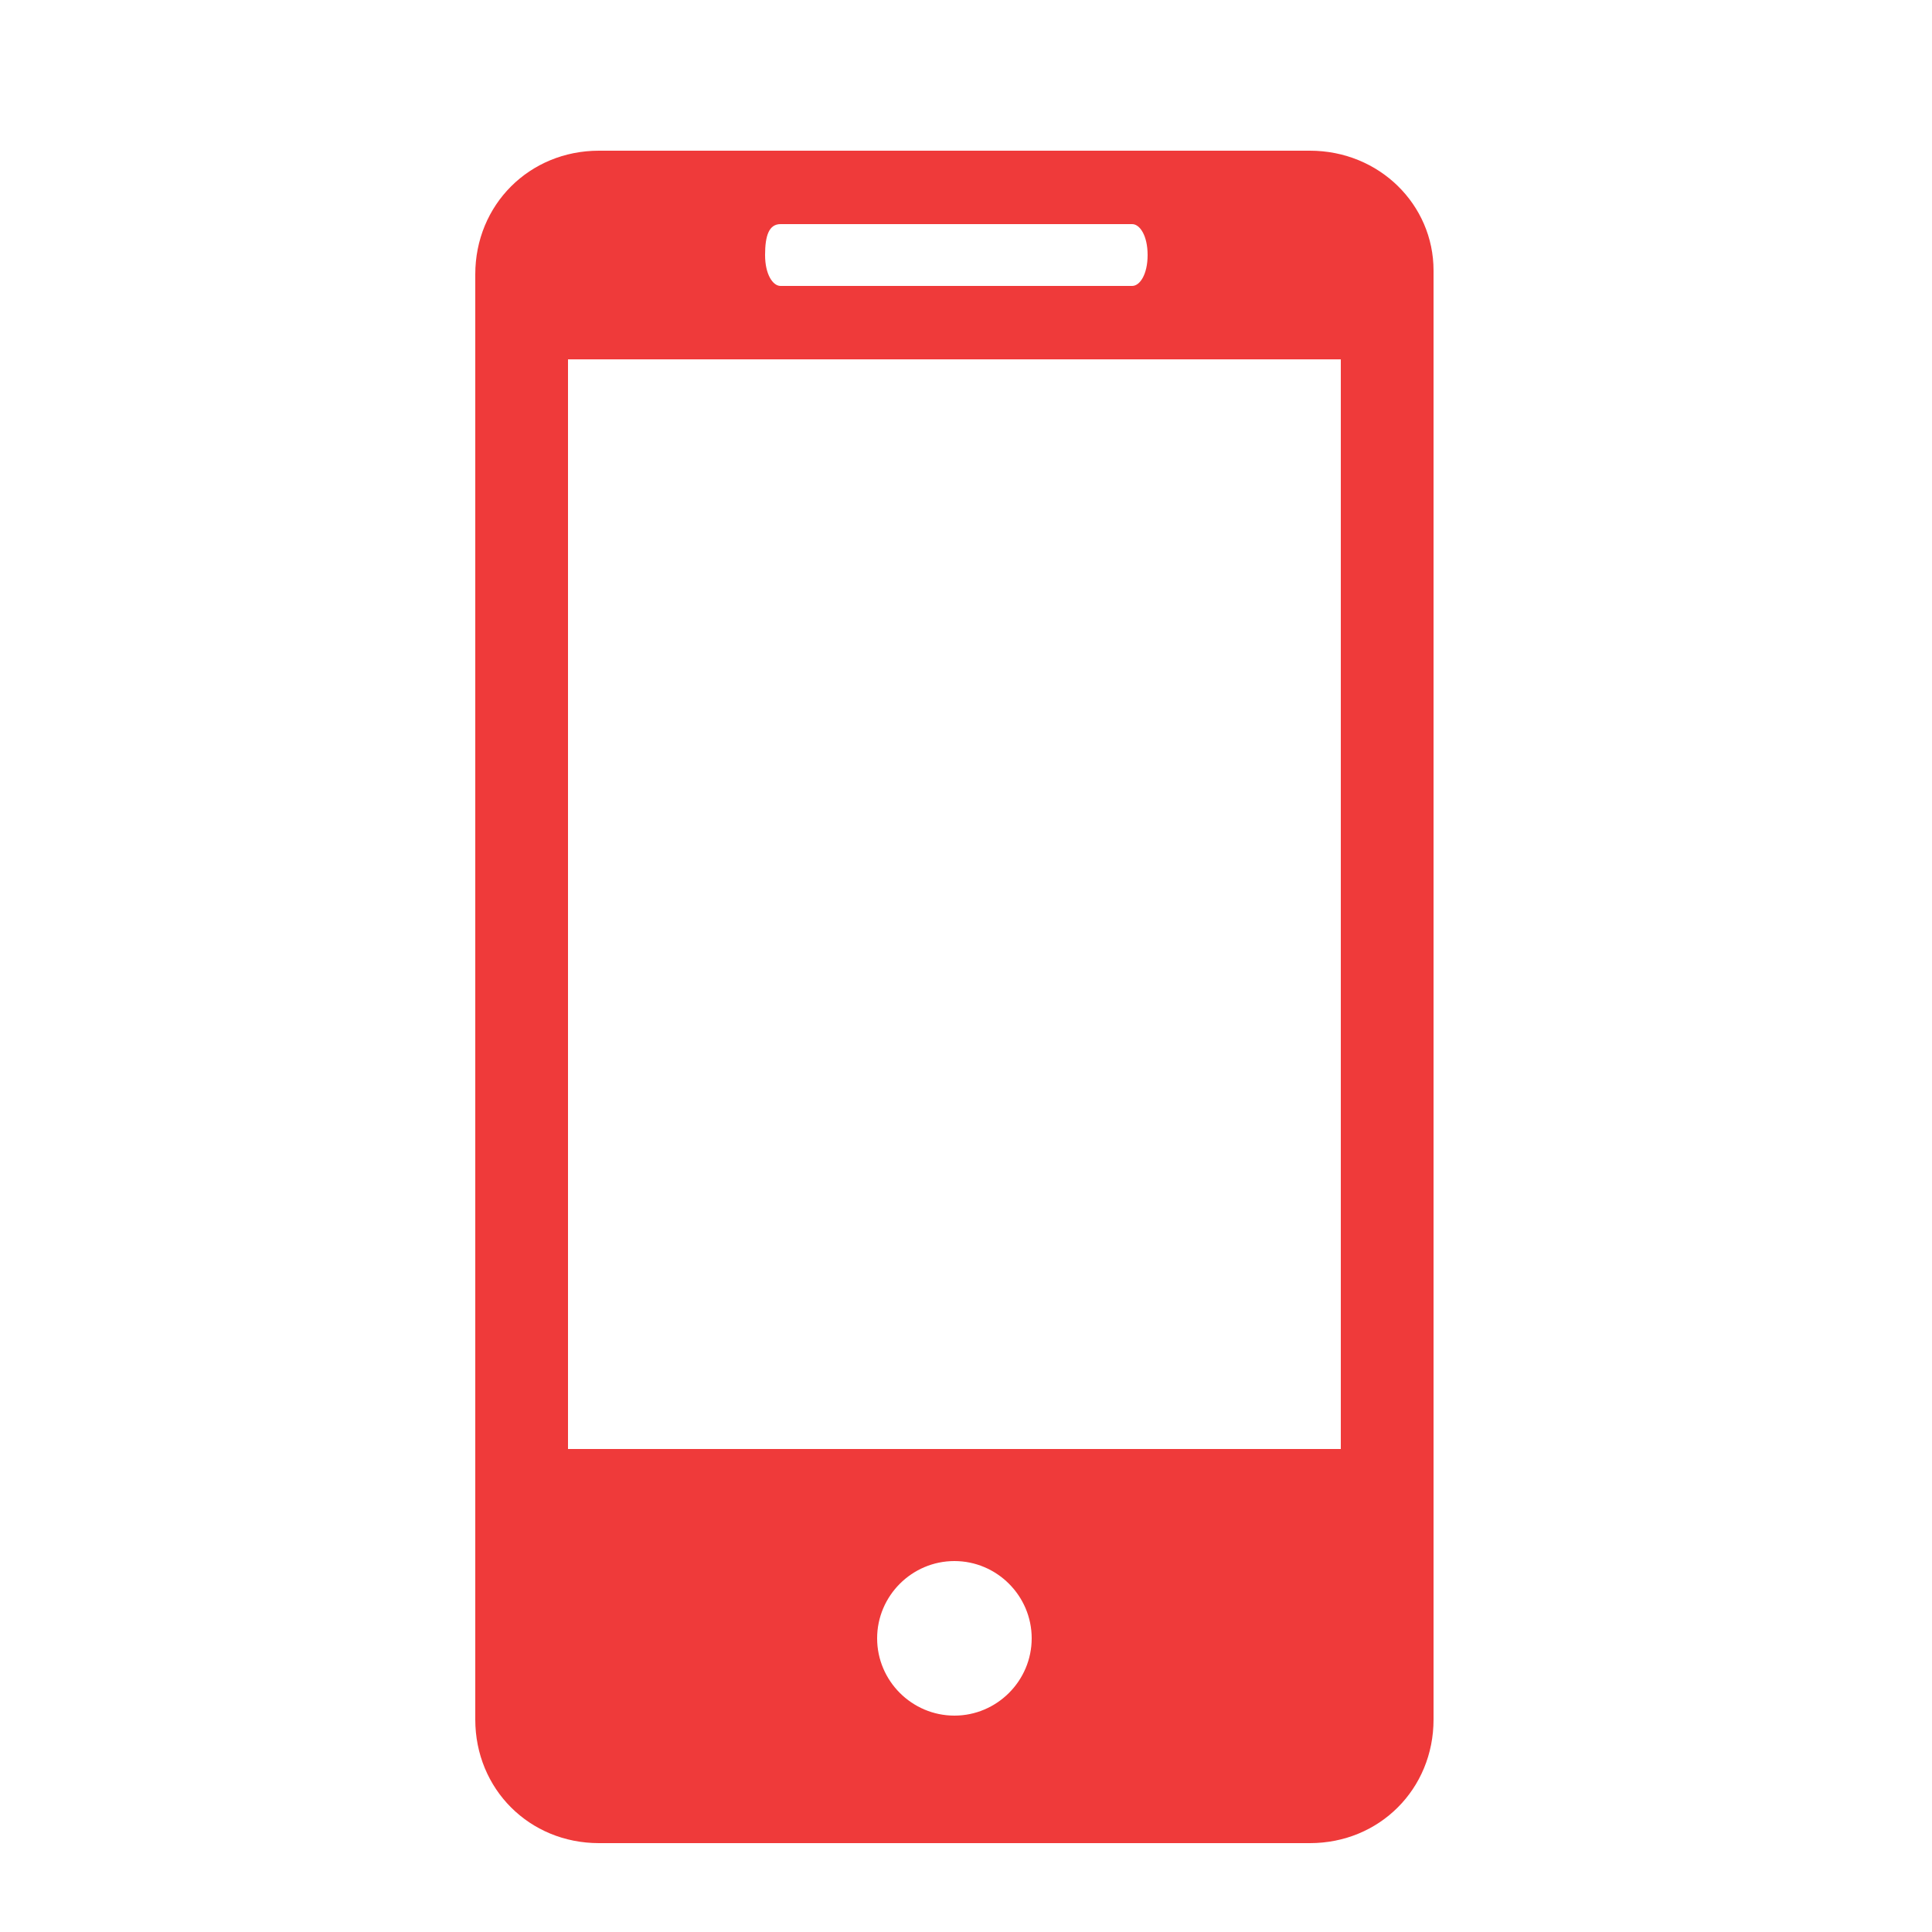 <?xml version="1.0" encoding="utf-8"?>
<!-- Generator: Adobe Illustrator 19.0.0, SVG Export Plug-In . SVG Version: 6.00 Build 0)  -->
<svg version="1.1" id="Layer_1" xmlns="http://www.w3.org/2000/svg" xmlns:xlink="http://www.w3.org/1999/xlink" x="0px" y="0px"
	 viewBox="-230 372 50 50" style="enable-background:new -230 372 50 50;" xml:space="preserve">
<style type="text/css">
	.st0{fill:#EF3A3A;}
</style>
<g>
	<path class="st0" d="M-196.1,375.9h-18.4c-1.8,0-3.2,1.4-3.2,3.2v37.4c0,1.8,1.4,3.2,3.2,3.2h18.4c1.8,0,3.2-1.4,3.2-3.2V379
		C-192.9,377.3-194.3,375.9-196.1,375.9z M-209.8,377.8h9.1c0.2,0,0.4,0.3,0.4,0.8s-0.2,0.8-0.4,0.8h-9.1c-0.2,0-0.4-0.3-0.4-0.8
		S-210.1,377.8-209.8,377.8z M-205.3,416.4c-1.1,0-2-0.9-2-2s0.9-2,2-2c1.1,0,2,0.9,2,2S-204.2,416.4-205.3,416.4z M-195.3,409.5
		h-20v-28.2h20C-195.3,381.2-195.3,409.5-195.3,409.5z"/>
</g>
</svg>
